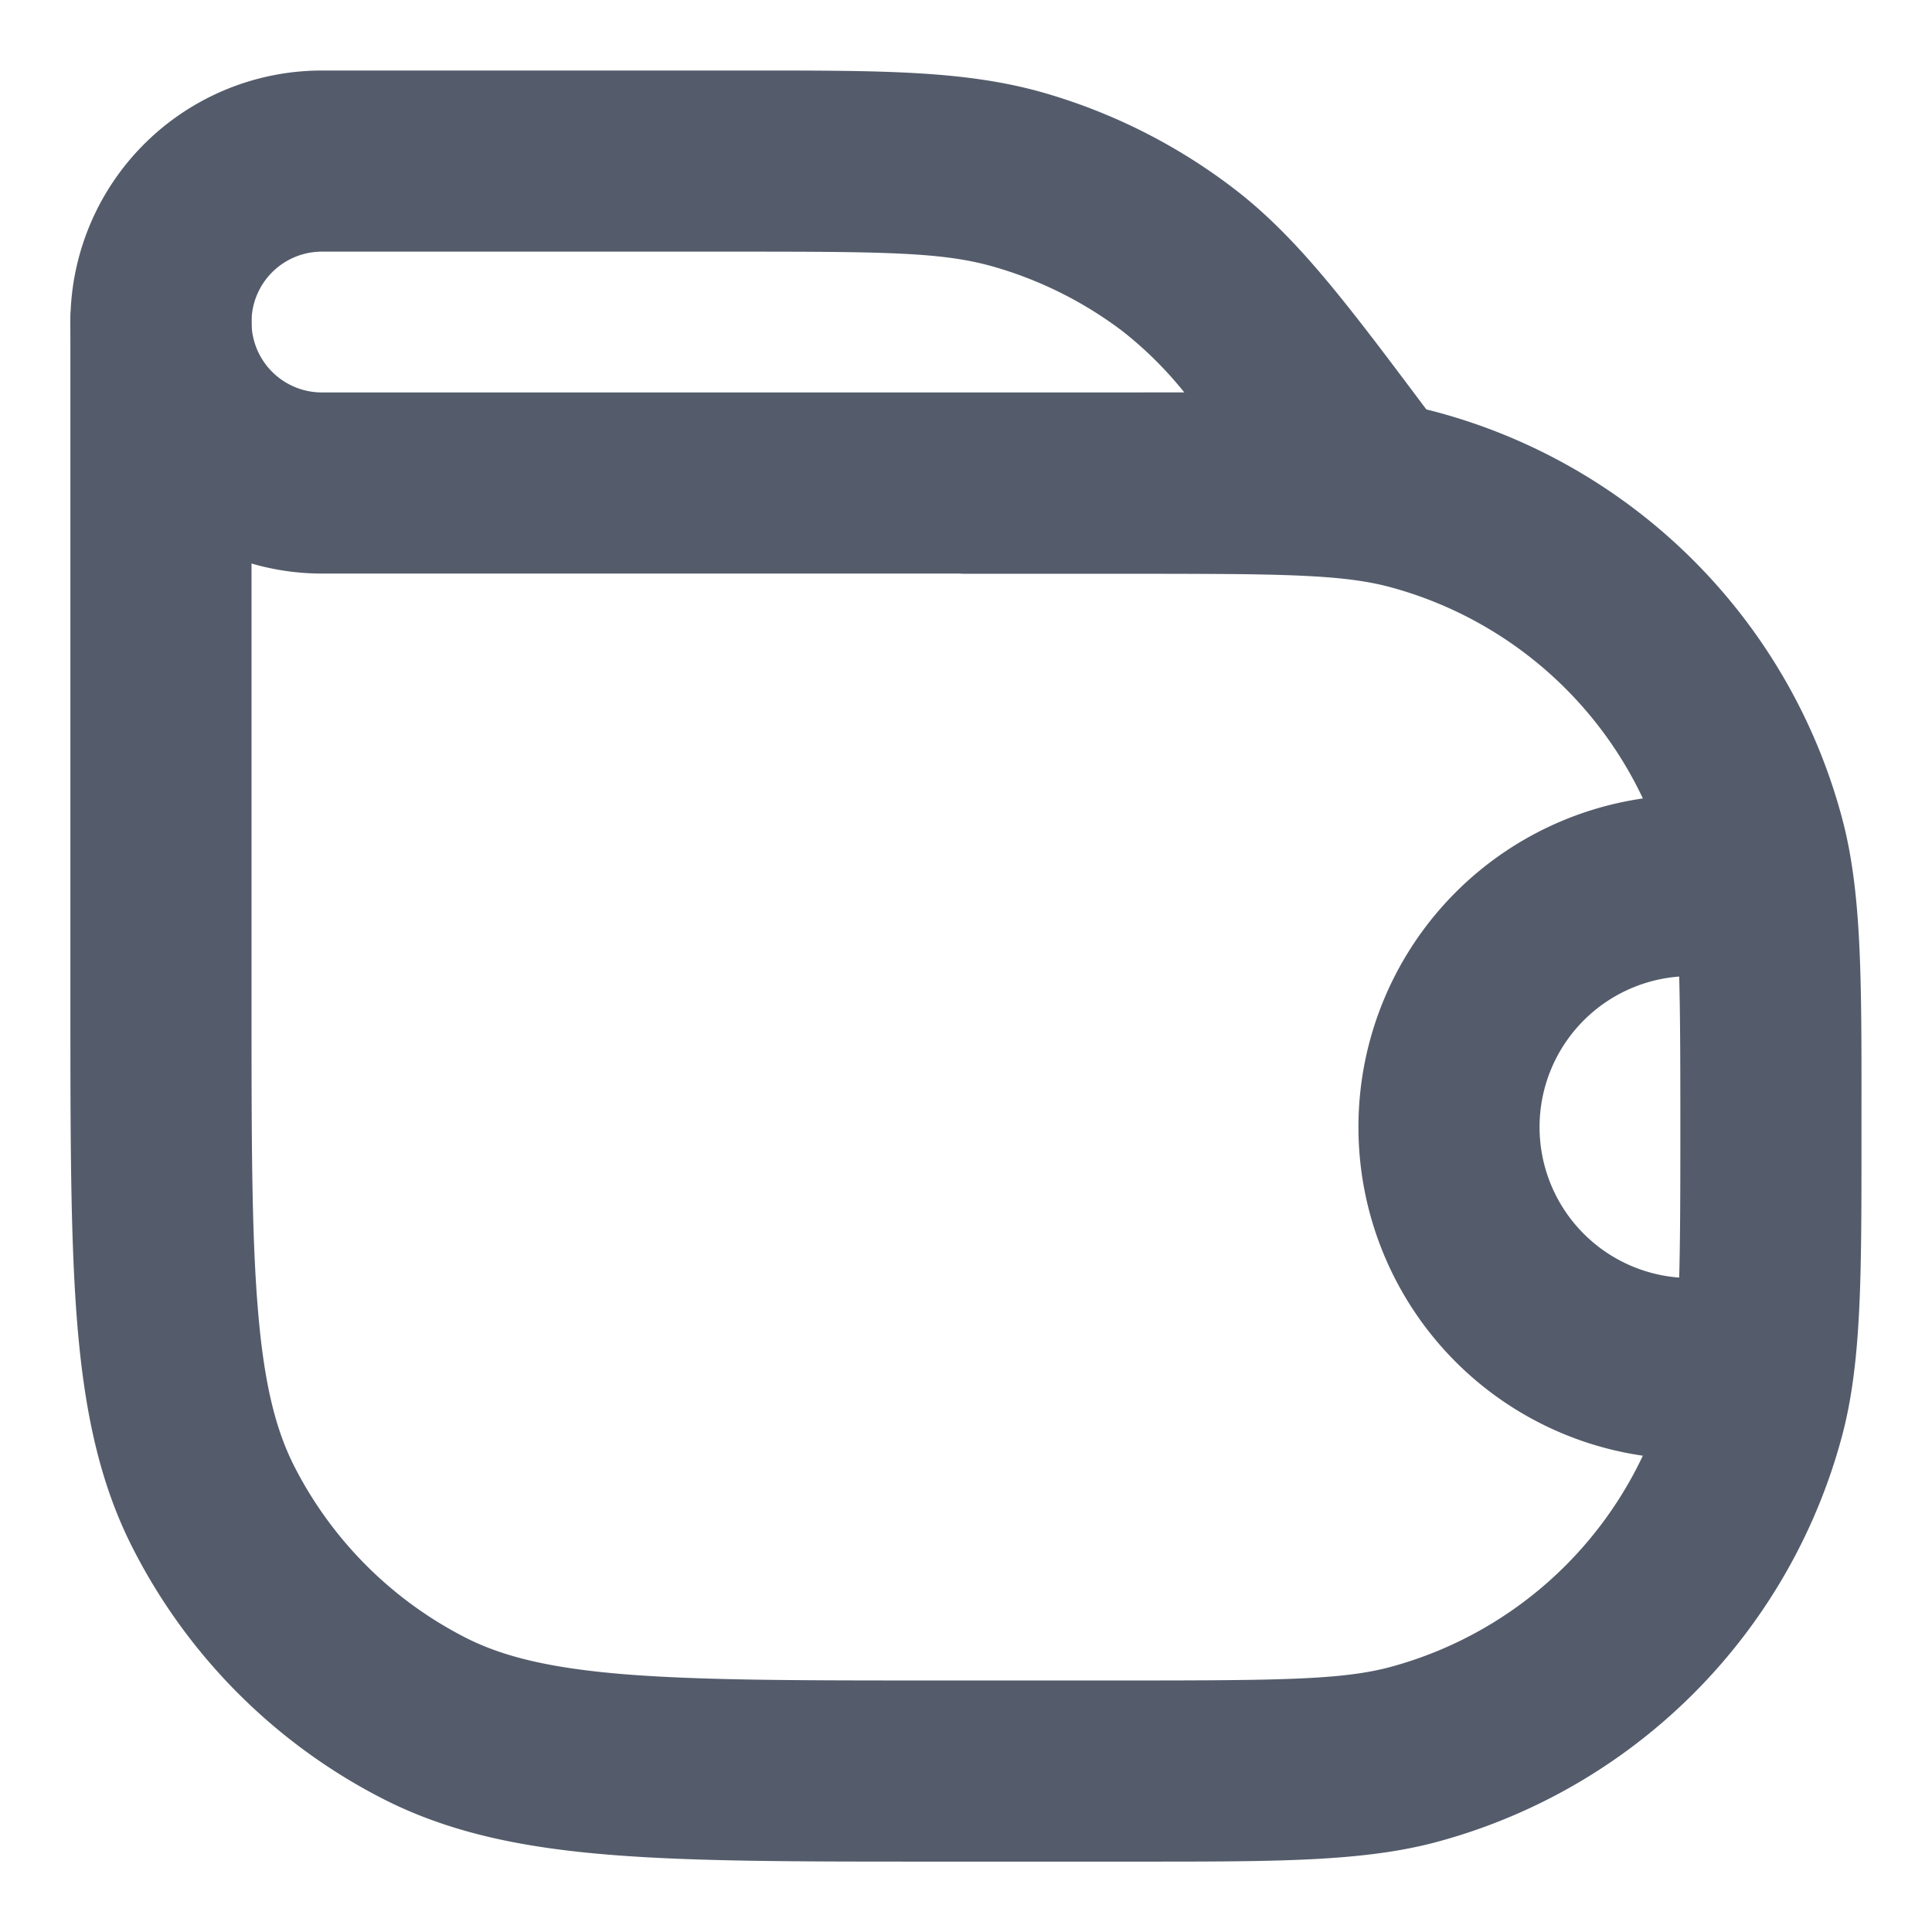 <svg xmlns="http://www.w3.org/2000/svg" width="16" height="16" fill="none">
  <path
    fill="#545C6B"
    fill-rule="evenodd"
    d="M1.333 1.917a.75.75 0 0 1 .75.75v5.6c0 1.132 0 1.937.052 2.566.05.62.147 1.005.302 1.31a3.25 3.25 0 0 0 1.42 1.42c.305.155.69.251 1.31.302.63.051 1.434.052 2.566.052h1.6c1.288 0 1.785-.007 2.175-.11a3.25 3.25 0 0 0 2.298-2.299c.104-.39.11-.886.11-2.174 0-1.289-.006-1.786-.11-2.175a3.25 3.25 0 0 0-2.298-2.298c-.39-.104-.887-.11-2.175-.11H8a.75.75 0 1 1 0-1.5h1.46c1.118-.001 1.83-.001 2.436.161a4.75 4.75 0 0 1 3.358 3.359c.163.605.163 1.317.162 2.435v.255c0 1.118 0 1.83-.162 2.435a4.75 4.75 0 0 1-3.358 3.359c-.606.162-1.318.162-2.436.162H7.7c-1.092 0-1.958 0-2.655-.057-.714-.058-1.317-.18-1.868-.46A4.75 4.75 0 0 1 1.1 12.822c-.281-.55-.403-1.155-.461-1.868C.583 10.258.583 9.392.583 8.3V2.667a.75.75 0 0 1 .75-.75Z"
    clip-rule="evenodd"
  />
  <path
    fill="#545C6B"
    fill-rule="evenodd"
    d="M8.226 2.208c-.414-.118-.876-.124-2.093-.124H2.666a.583.583 0 1 0 0 1.166h7.142a3.142 3.142 0 0 0-.51-.506 3.25 3.25 0 0 0-1.072-.536ZM6.245.584c1.065 0 1.75 0 2.391.182a4.75 4.75 0 0 1 1.567.784c.531.402.942.951 1.581 1.803l.068.09.08.107a.75.75 0 0 1-.6 1.2H2.666a2.083 2.083 0 0 1 0-4.166h3.58ZM11.25 9.334A2.75 2.75 0 0 1 14 6.584h.333a.75.75 0 0 1 0 1.5H14a1.25 1.25 0 1 0 0 2.5h.333a.75.75 0 0 1 0 1.5H14a2.75 2.75 0 0 1-2.75-2.75Z"
    clip-rule="evenodd"
  />
</svg>
